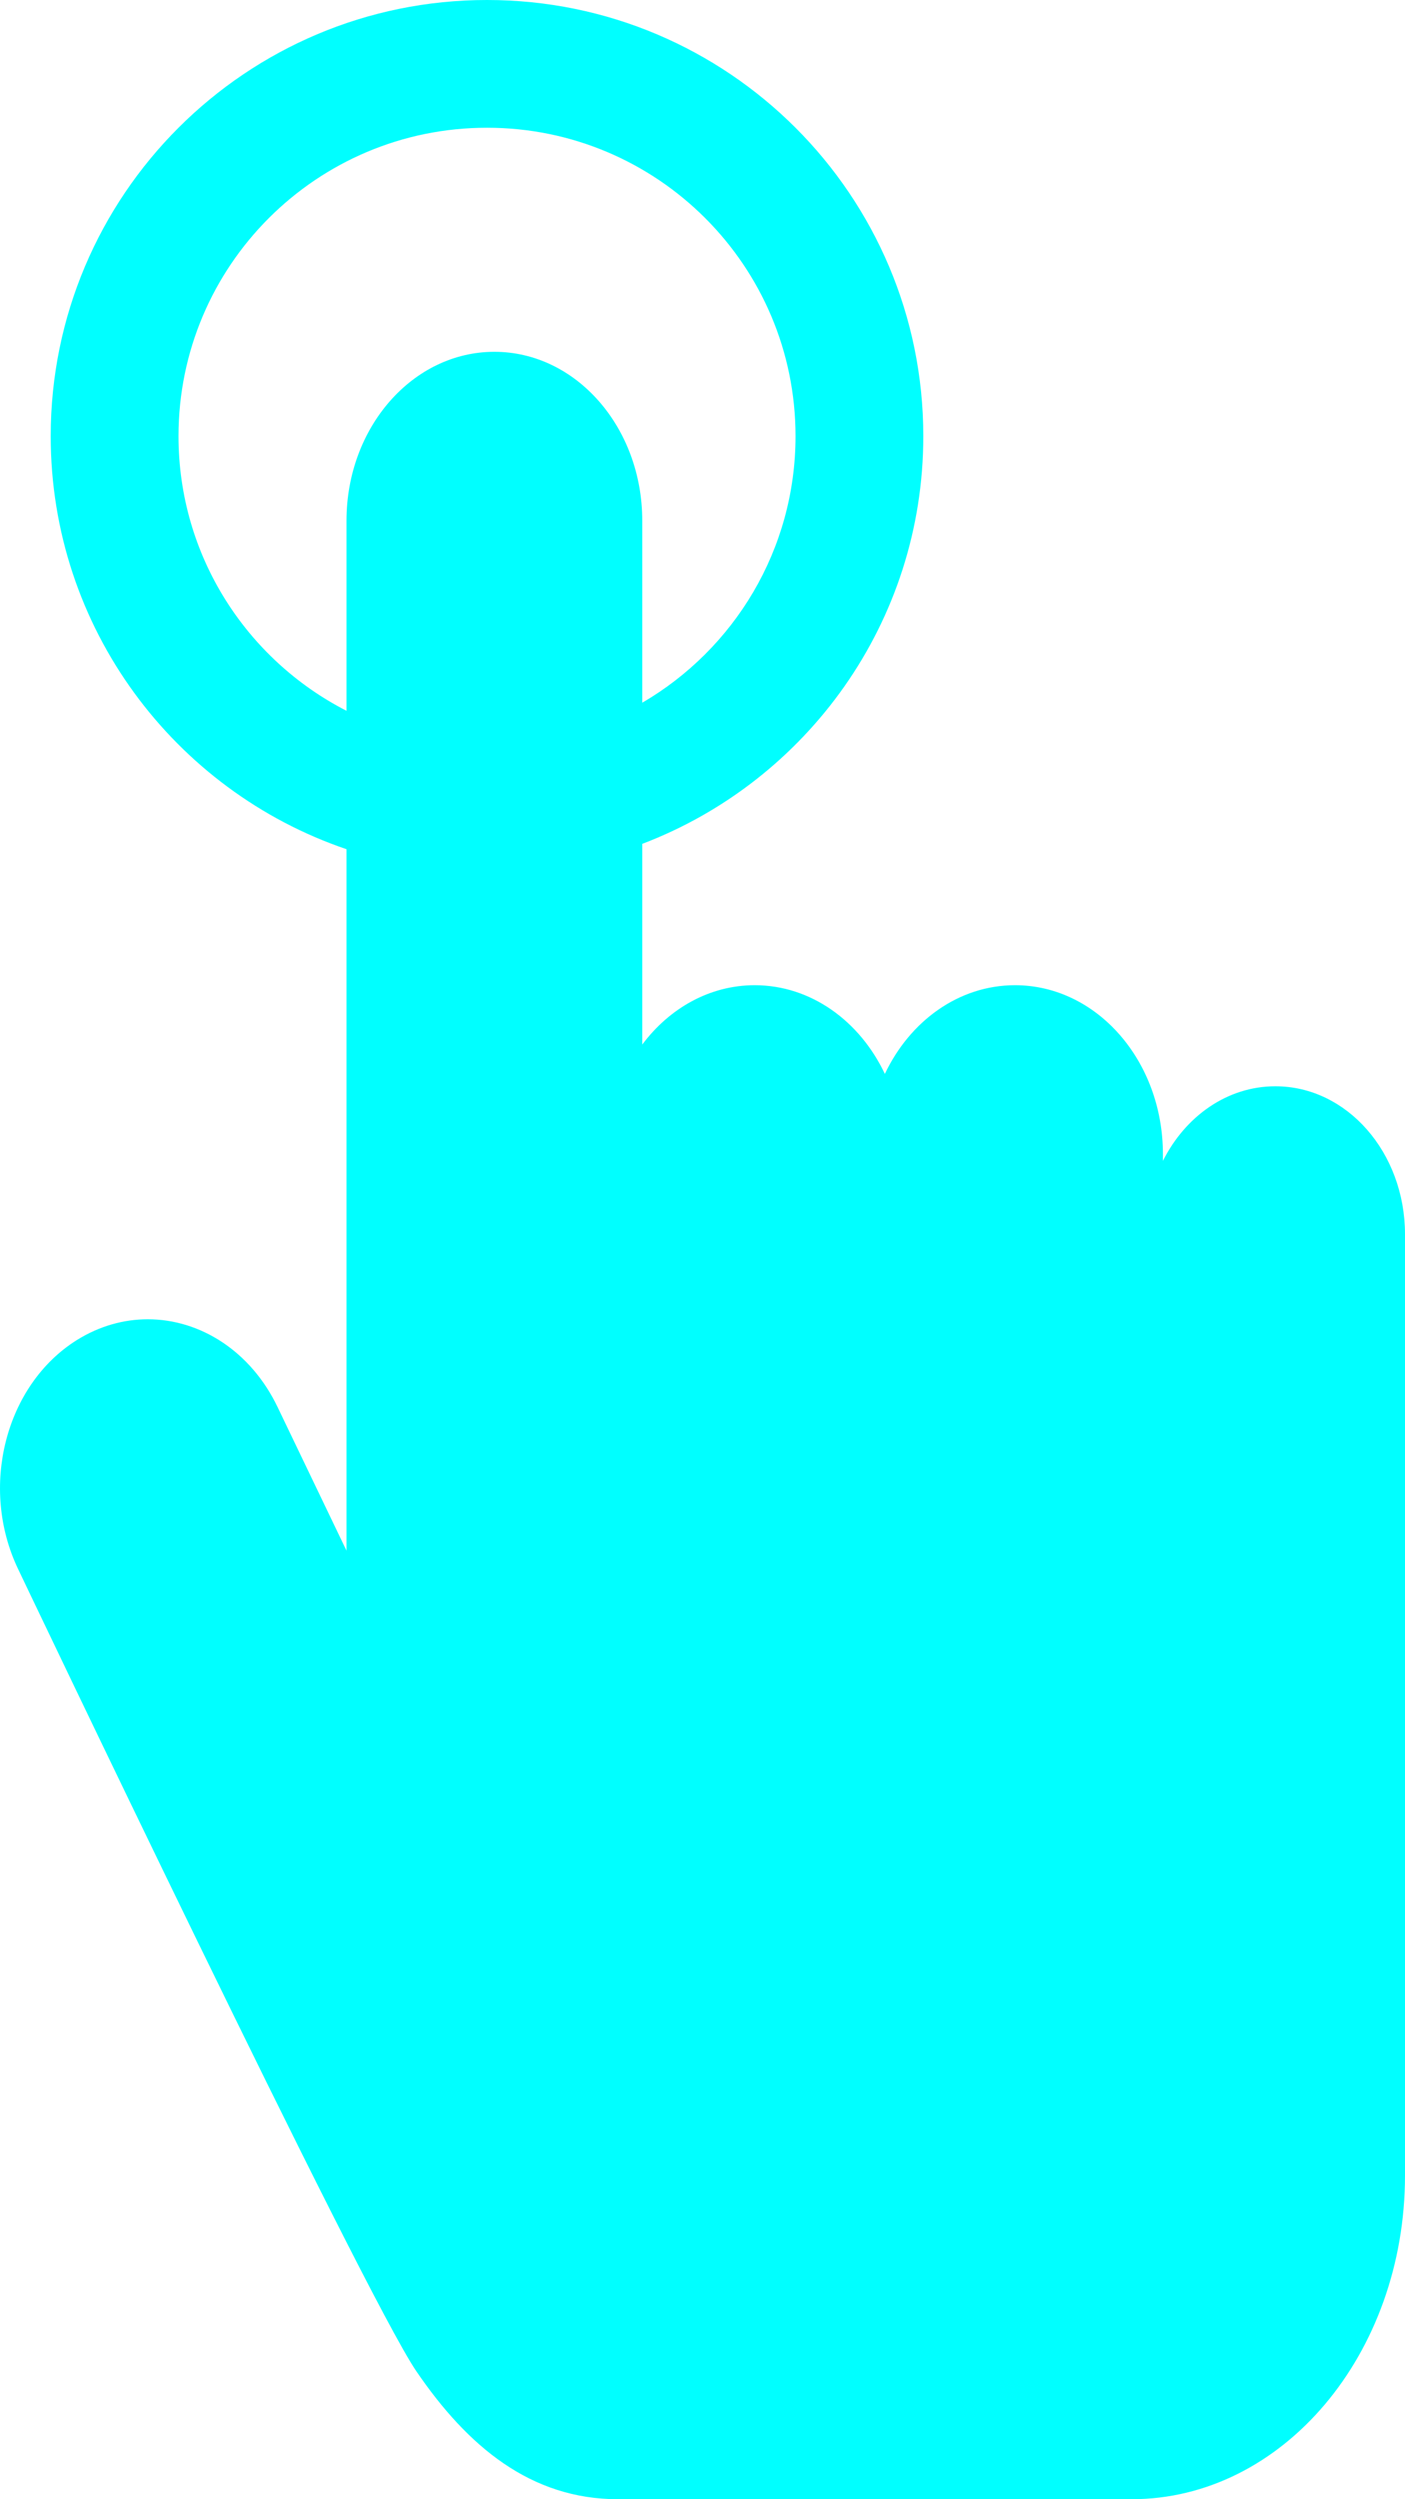 <svg xmlns="http://www.w3.org/2000/svg" xml:space="preserve" style="shape-rendering:geometricPrecision;text-rendering:geometricPrecision;image-rendering:optimizeQuality;fill-rule:evenodd;clip-rule:evenodd" viewBox="0 0 1845.42 3283.67"><path d="M639.67 0c316.49 0 573.07 256.58 573.07 573.07 0 244.67-153.33 453.47-369.15 535.66v263.69c35.64-47.67 88.57-77.98 147.67-77.98 73.91 0 138.17 47.14 170.98 116.56 32.82-69.42 97.05-116.56 170.96-116.56 107.29 0 194.25 99.34 194.25 221.91v8.92c29.34-58.52 84.43-98.04 147.67-98.04 94.03 0 170.22 87.04 170.3 194.43v1236.63c0 234.87-160.88 425.38-359.19 425.38H811.82c-114.96 0-197.78-69.62-264.96-168.14C476.99 3013.02 24 2061.99 24 2061.99c-51.63-107.48-17.14-242.3 76.88-301.28 29.64-18.51 61.7-27.35 93.27-27.35 68.65 0 135.17 41.76 170.45 115.36l90.52 188.64v-921.6C229.17 1038.93 66.6 825 66.6 573.07 66.6 256.58 323.17 0 639.67 0zm203.92 923.29V684.14c0-122.57-86.96-221.91-194.25-221.91-107.28 0-194.22 99.36-194.22 221.91v249.77c-131.01-67.13-220.66-203.52-220.66-360.84 0-223.79 181.42-405.24 405.21-405.24 223.78 0 405.23 181.45 405.23 405.24 0 149.45-80.92 279.97-201.31 350.22z" style="fill:#0ff"/></svg>
